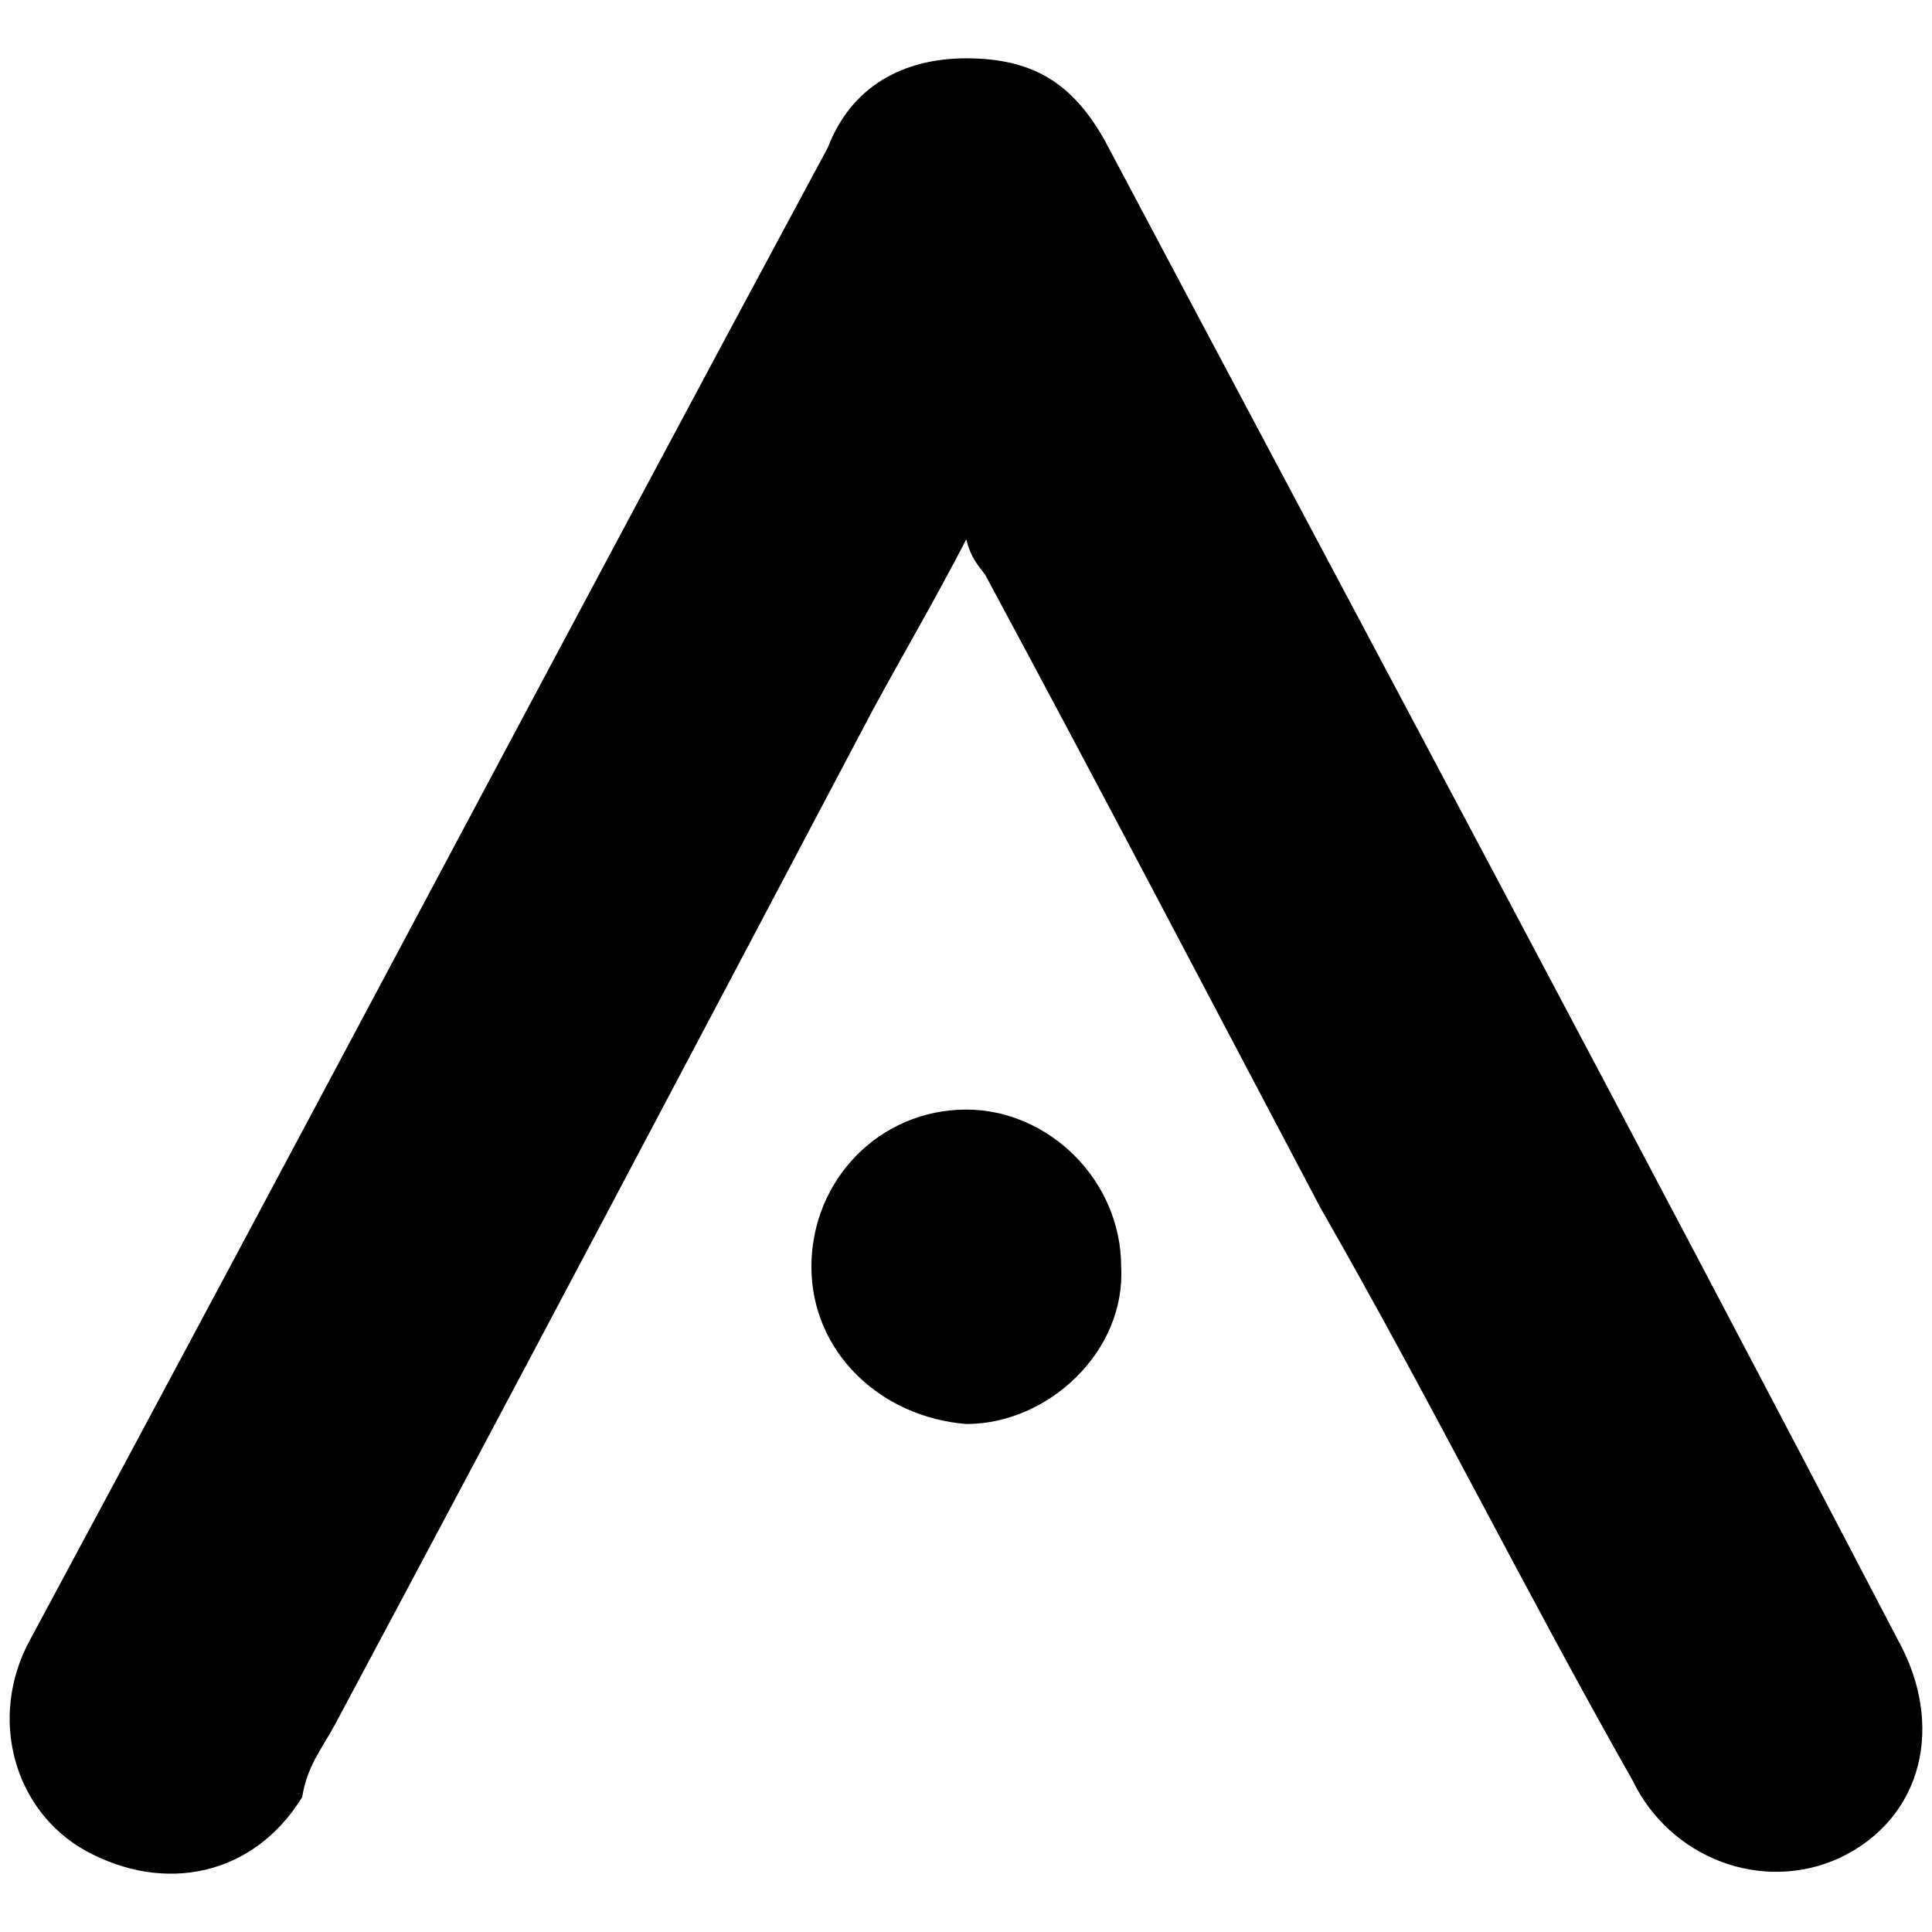 <svg xmlns="http://www.w3.org/2000/svg" width="1000" height="1000">
  <path d="M500.149 279.172c2.43 9.717 6.073 13.36 9.717 18.22 59.514 110.526 116.6 219.839 173.685 327.937 57.086 99.596 104.454 195.548 161.54 296.358 19.433 40.081 66.802 58.3 106.883 40.081 43.725-20.647 54.656-69.23 30.365-112.956C847.519 590.106 709.057 331.4 571.809 72.693c-15.79-27.935-35.223-42.51-71.66-42.51-32.794 0-59.515 14.575-71.66 46.154C291.24 331.4 152.779 593.75 15.53 848.812c-21.862 40.081-8.502 88.665 29.15 109.313 40.081 21.862 86.236 13.36 111.742-27.936 2.429-15.79 9.717-24.291 17.004-37.652 94.738-177.329 185.831-349.8 278.14-524.7 15.79-29.15 31.579-55.87 48.583-88.665zm-80.163 376.521c0 43.725 35.223 77.734 80.163 81.377 42.51 0 82.592-37.652 80.162-81.377 0-44.94-37.652-81.377-80.162-81.377-44.94 0-80.163 36.438-80.163 81.377z" style="fill:#000;fill-opacity:1;fill-rule:nonzero;stroke:none;"/>
</svg>
